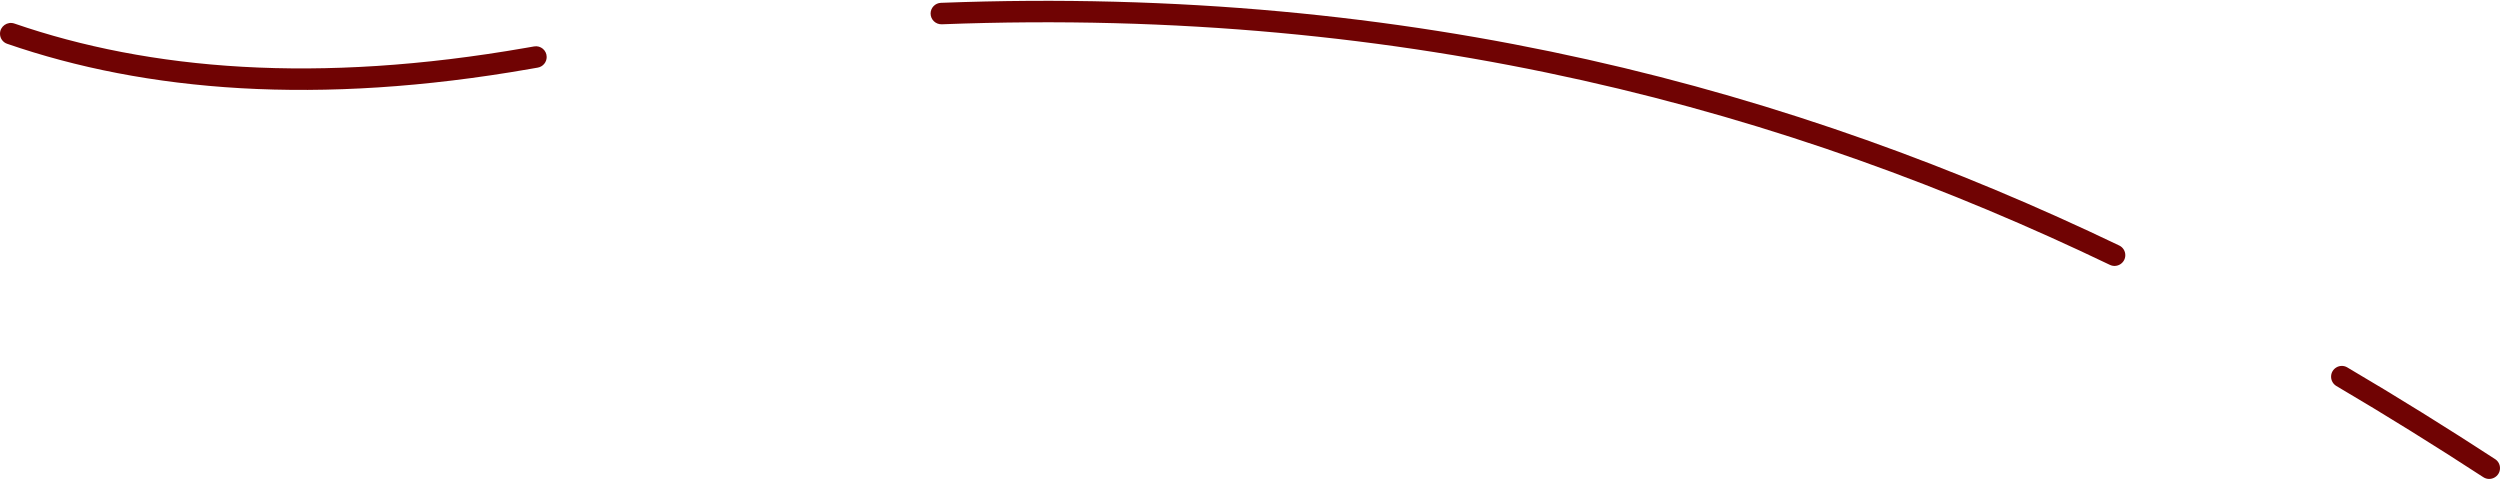<svg width="814" height="156" viewBox="0 0 814 156" fill="none" xmlns="http://www.w3.org/2000/svg">
<path fill-rule="evenodd" clip-rule="evenodd" d="M171.397 15.552C172.238 15.405 173.078 15.259 173.917 15.115C176.052 14.746 178 16.393 178 18.56C178 20.268 176.768 21.726 175.085 22.016C174.259 22.159 173.431 22.303 172.603 22.448C103.468 34.54 47.438 29.822 2.312 14.252C0.921 13.771 0 12.458 0 10.985C0 8.564 2.41 6.88 4.699 7.669C48.603 22.797 103.375 27.45 171.397 15.552ZM692 83.079C692 85.66 689.304 87.354 686.976 86.238C582.971 36.347 459.976 2.046 306.662 7.908C304.675 7.984 303 6.398 303 4.409C303 2.535 304.494 0.993 306.367 0.922C461.047 -4.983 585.213 29.679 690.028 79.938C691.237 80.517 692 81.738 692 83.079ZM759 122.655C759 123.903 759.662 125.057 760.738 125.69C777.138 135.342 793.059 145.276 808.558 155.366C810.897 156.889 814 155.215 814 152.424C814 151.239 813.402 150.134 812.409 149.488C796.818 139.34 780.792 129.344 764.274 119.628C761.938 118.254 759 119.943 759 122.655Z" fill="#700303"/>
</svg>
